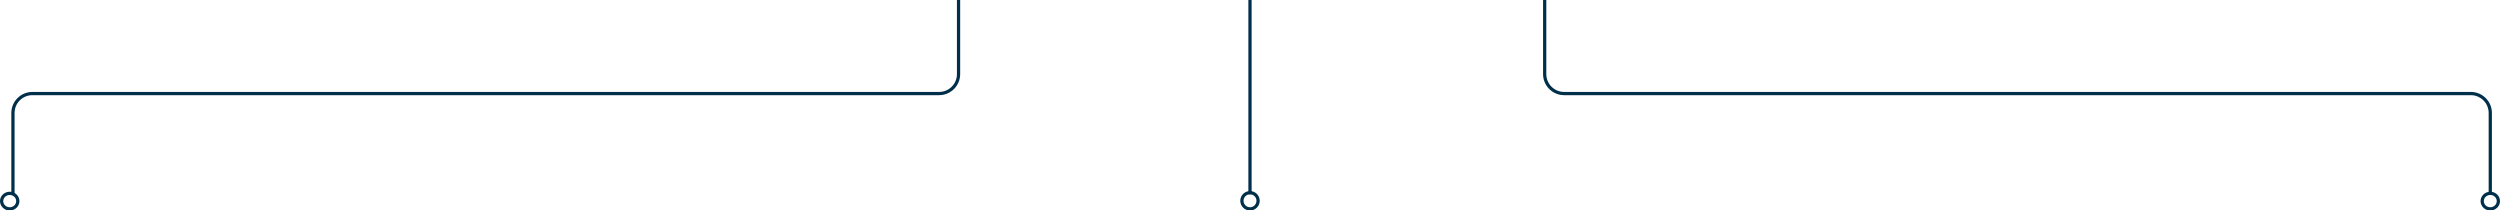 <svg width="772" height="65" viewBox="0 0 772 65" fill="none" xmlns="http://www.w3.org/2000/svg">
<path d="M0.5 62.102C0.5 63.41 1.603 64.5 3 64.5C4.397 64.5 5.5 63.41 5.5 62.102C5.5 60.793 4.397 59.703 3 59.703C1.603 59.703 0.5 60.793 0.5 62.102Z" stroke="#002F4B"/>
<path d="M296 0V22.889C296 26.203 293.314 28.889 290 28.889H10C6.686 28.889 4 31.575 4 34.889V60" stroke="#002F4B"/>
<path d="M386 0V60" stroke="#002F4B"/>
<circle cx="386" cy="62" r="2.5" stroke="#002F4B"/>
<path d="M771.5 62.102C771.5 63.41 770.397 64.5 769 64.5C767.603 64.5 766.5 63.41 766.5 62.102C766.5 60.793 767.603 59.703 769 59.703C770.397 59.703 771.5 60.793 771.5 62.102Z" stroke="#002F4B"/>
<path d="M477 0V22.889C477 26.203 479.686 28.889 483 28.889H763C766.314 28.889 769 31.575 769 34.889V60" stroke="#002F4B"/>
</svg>
